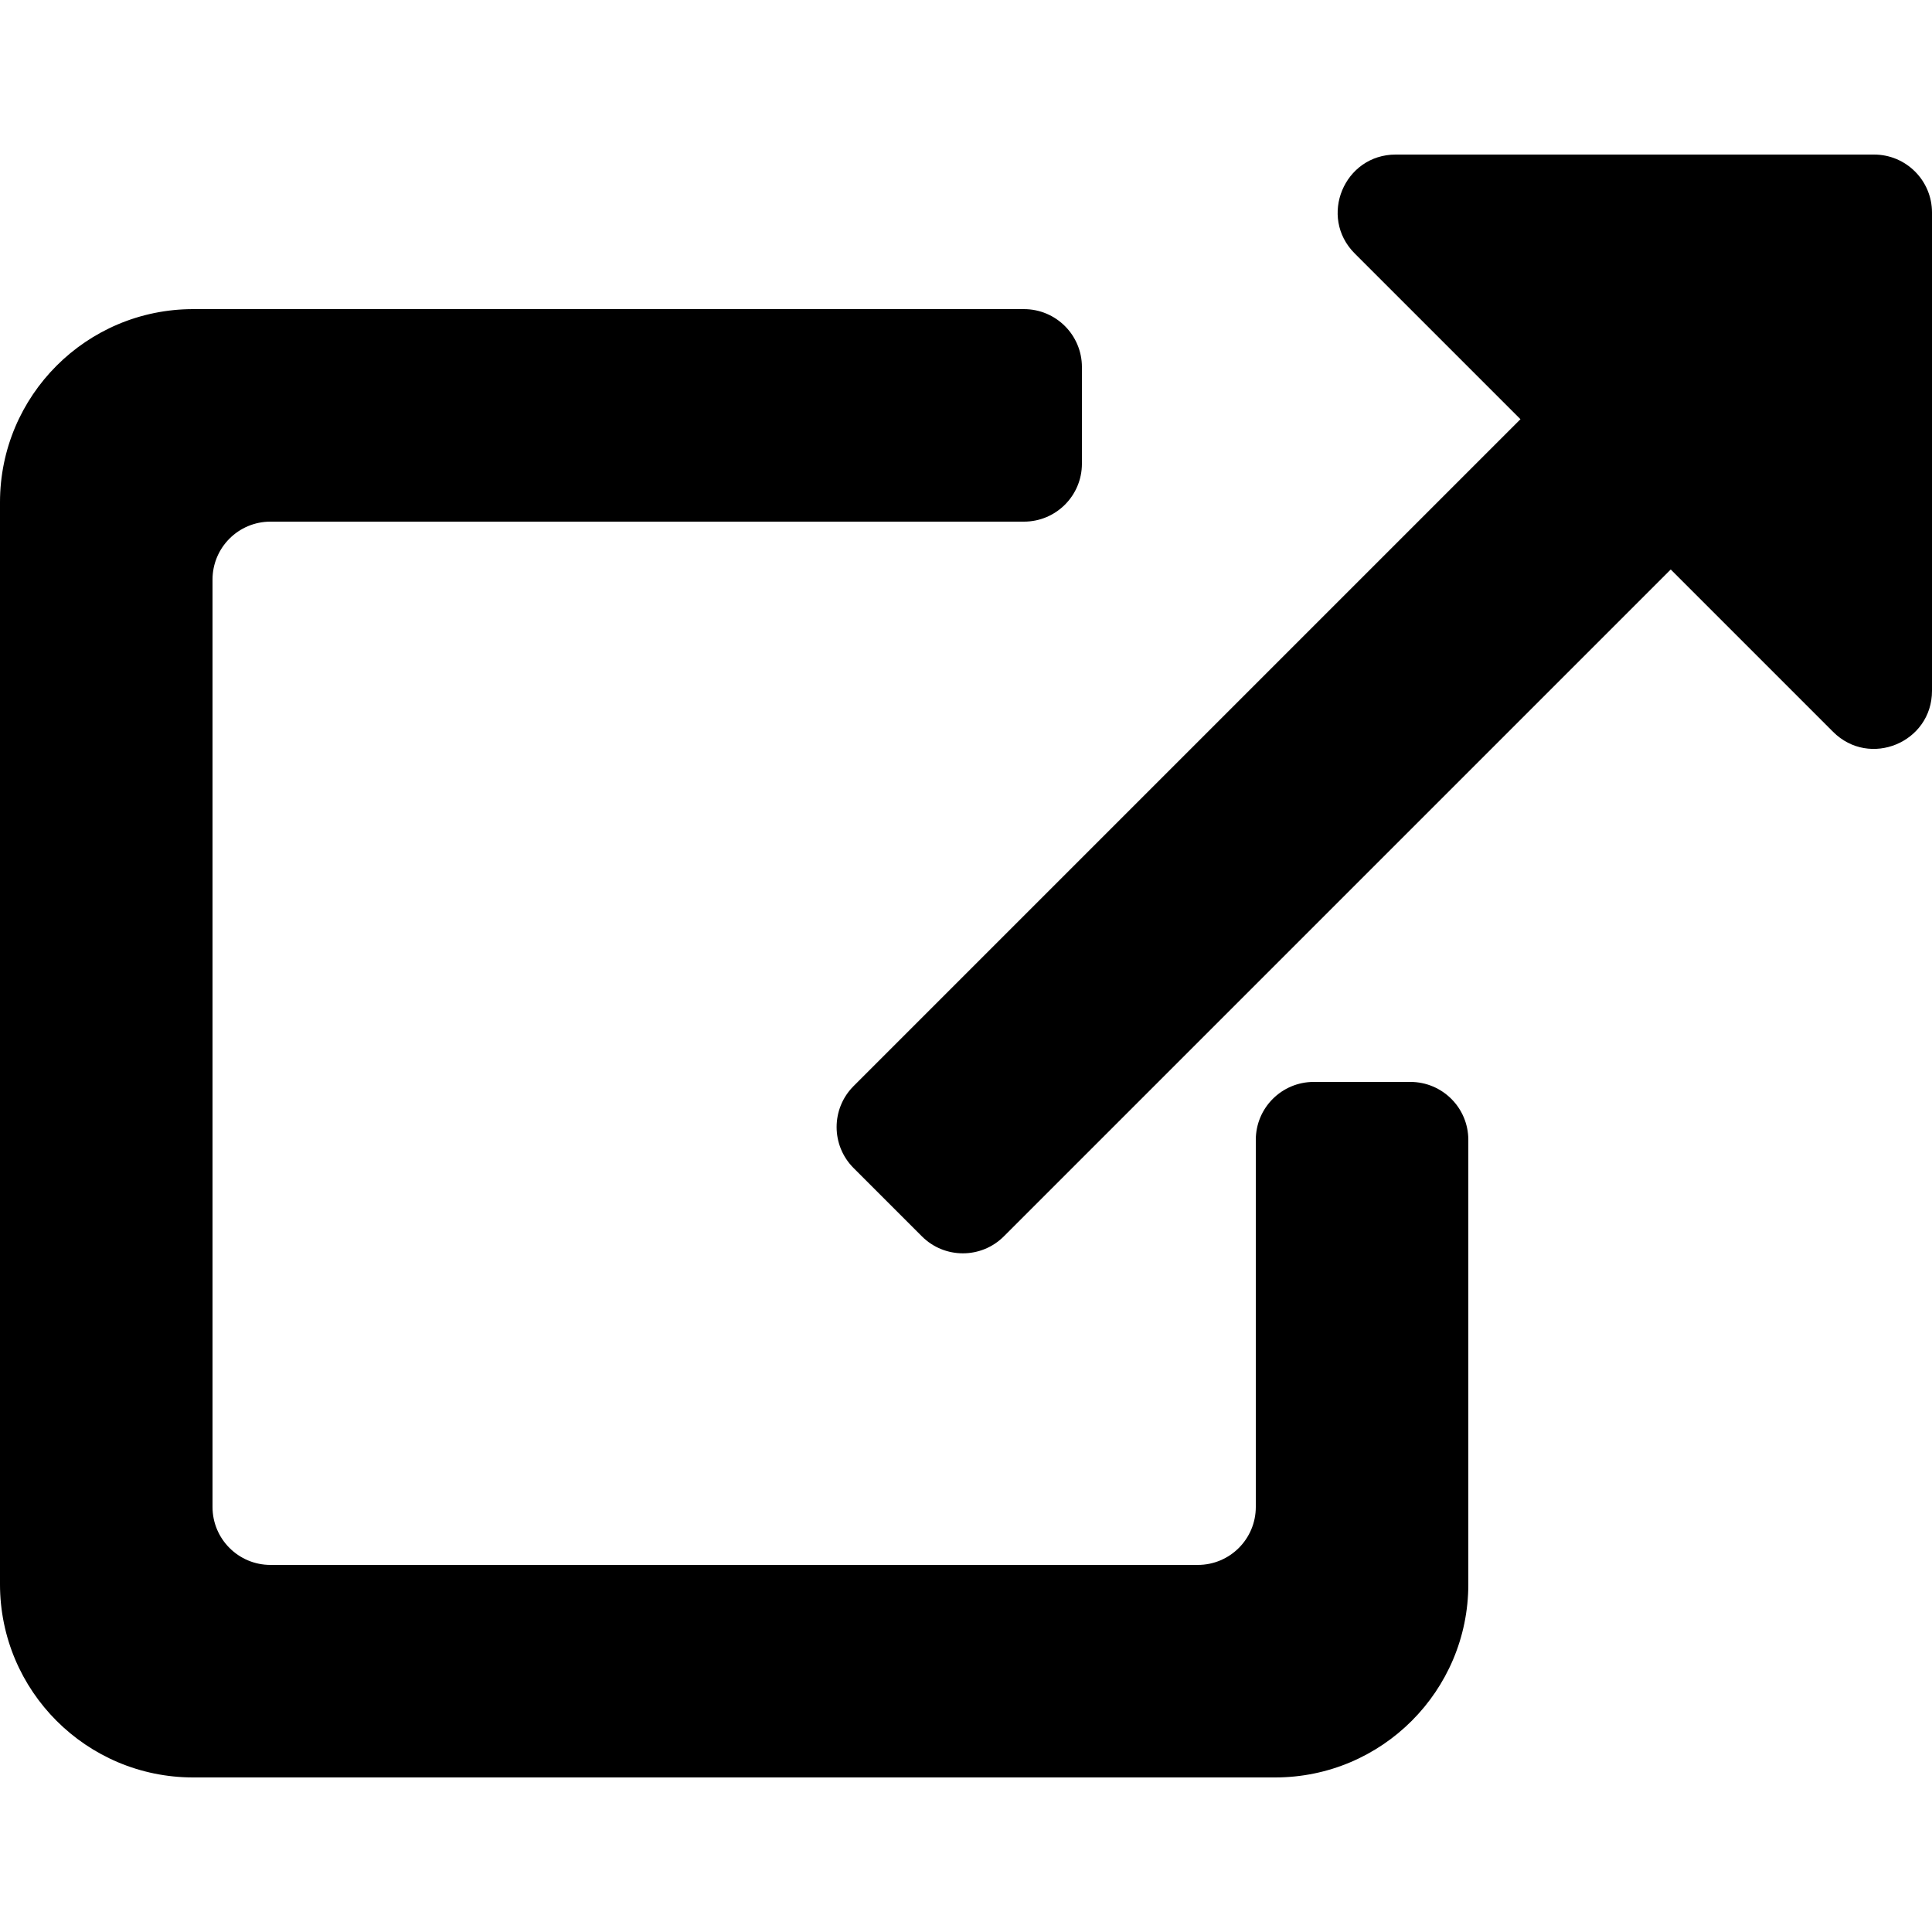 <svg width="100" height="100" viewBox="0 0 100 100" fill="none" xmlns="http://www.w3.org/2000/svg">
<path d="M65 78C65 79.657 63.657 81 62 81H14C12.343 81 11 79.657 11 78V30C11 28.343 12.343 27 14 27H53C54.657 27 56 25.657 56 24V19C56 17.343 54.657 16 53 16H10C4.477 16 0 20.477 0 26V82C0 87.523 4.477 92 10 92H66C71.523 92 76 87.523 76 82V59C76 57.343 74.657 56 73 56H68C66.343 56 65 57.343 65 59V78Z" fill="black"/>
<path d="M44.182 60.458C43.01 59.286 43.01 57.387 44.182 56.215L80.862 19.535C81.999 18.397 83.831 18.359 85.015 19.448L88.698 22.836C89.954 23.991 89.995 25.959 88.788 27.165L51.96 63.993C50.788 65.165 48.889 65.165 47.717 63.993L44.182 60.458Z" fill="black"/>
<path d="M94.879 37.879C96.769 39.769 100 38.43 100 35.757V11C100 9.343 98.657 8 97 8H72.243C69.57 8 68.231 11.231 70.121 13.121L94.879 37.879Z" fill="black"/>
</svg>
